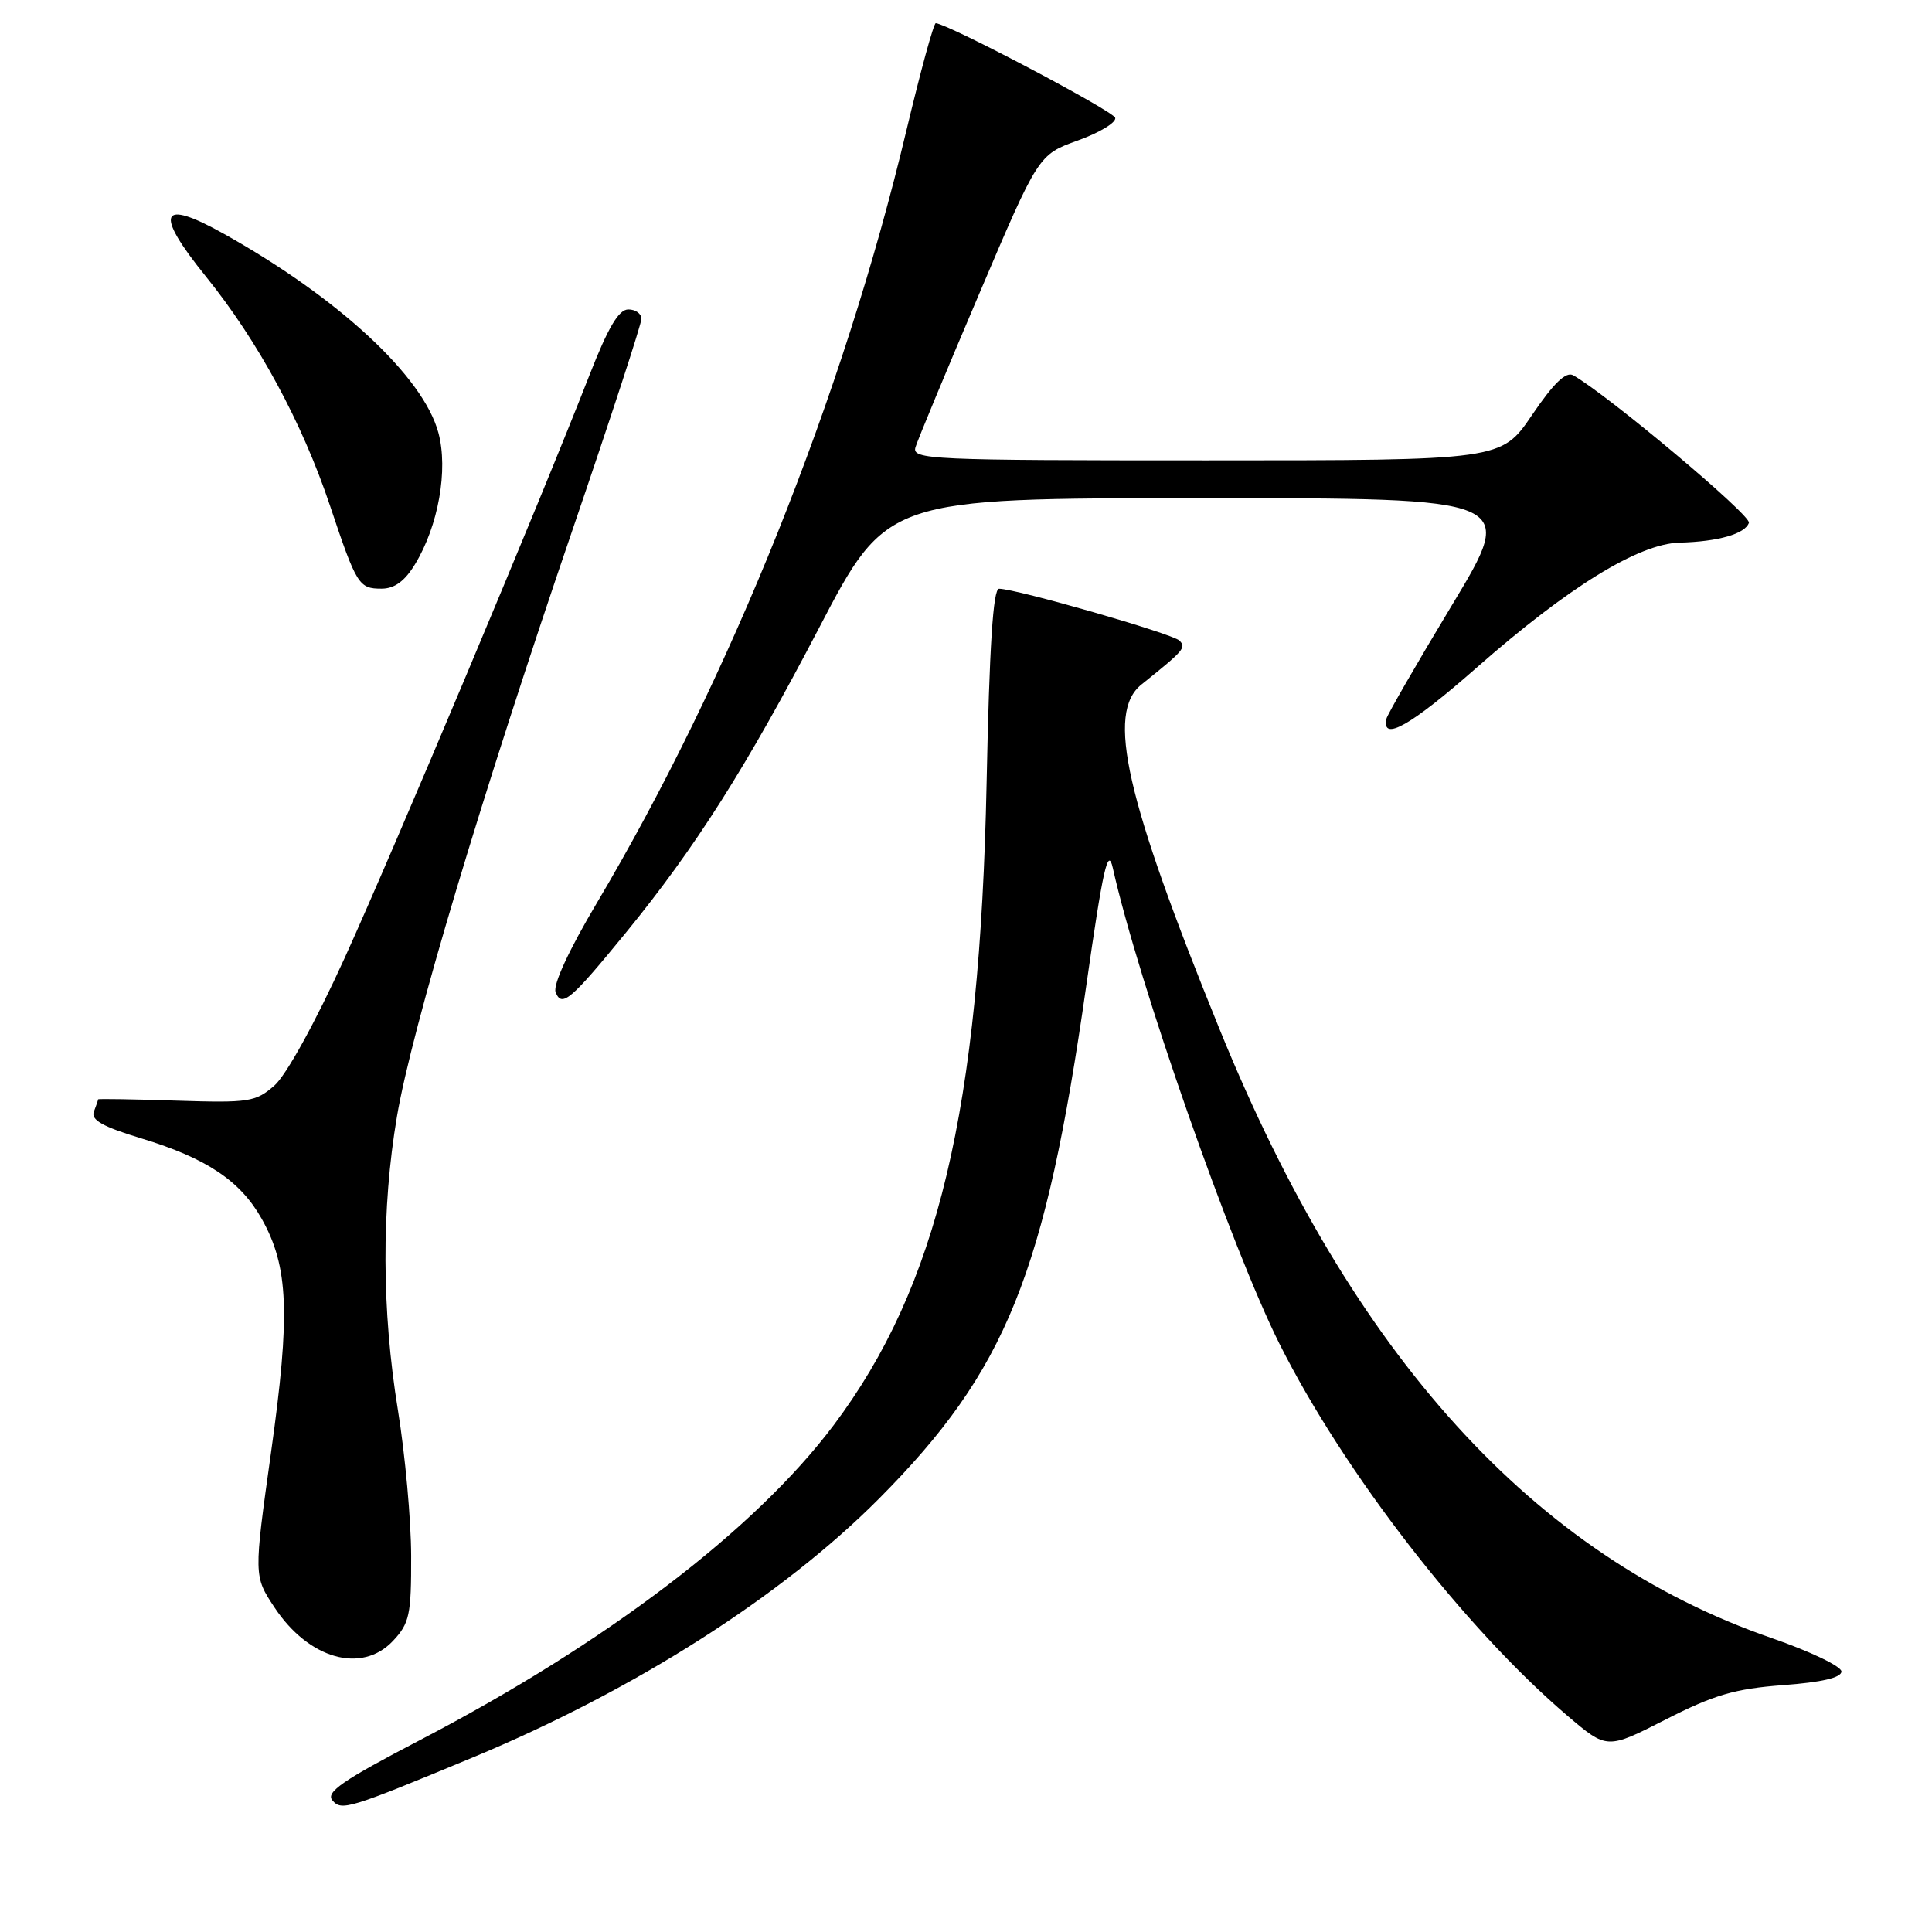 <?xml version="1.0" encoding="UTF-8" standalone="no"?>
<!DOCTYPE svg PUBLIC "-//W3C//DTD SVG 1.1//EN" "http://www.w3.org/Graphics/SVG/1.1/DTD/svg11.dtd" >
<svg xmlns="http://www.w3.org/2000/svg" xmlns:xlink="http://www.w3.org/1999/xlink" version="1.1" viewBox="0 0 256 256">
 <g >
 <path fill="currentColor"
d=" M 62.63 232.88 C 84.09 223.96 103.63 211.50 116.50 198.55 C 133.35 181.59 138.46 168.92 143.93 130.65 C 146.15 115.09 146.81 112.16 147.45 115.00 C 150.82 130.11 163.18 165.38 169.53 178.05 C 178.09 195.11 194.06 215.73 207.72 227.37 C 212.94 231.81 212.94 231.81 220.72 227.84 C 227.12 224.58 229.87 223.77 236.25 223.29 C 241.40 222.91 244.00 222.30 244.00 221.48 C 244.00 220.80 239.84 218.81 234.75 217.05 C 203.27 206.17 179.22 179.67 161.65 136.50 C 149.13 105.74 146.56 94.45 151.25 90.70 C 156.88 86.19 157.21 85.81 156.28 84.88 C 155.37 83.97 134.68 78.02 132.38 78.01 C 131.59 78.00 131.10 85.68 130.73 103.75 C 129.84 147.07 124.26 170.48 110.46 188.85 C 100.04 202.70 80.36 217.69 55.71 230.54 C 45.44 235.89 43.14 237.47 44.04 238.55 C 45.25 240.00 46.18 239.71 62.63 232.88 Z  M 52.08 217.42 C 54.26 215.09 54.50 213.99 54.48 206.17 C 54.47 201.40 53.68 192.72 52.73 186.87 C 50.57 173.60 50.53 160.14 52.60 147.93 C 54.56 136.36 63.87 105.27 75.93 70.00 C 80.91 55.42 84.99 42.94 84.99 42.25 C 85.00 41.56 84.21 41.00 83.25 41.00 C 81.98 41.01 80.57 43.40 78.09 49.75 C 71.44 66.79 52.15 112.70 45.64 127.00 C 41.76 135.52 37.93 142.46 36.36 143.84 C 33.86 146.02 33.00 146.15 23.34 145.84 C 17.65 145.65 13.00 145.58 13.00 145.67 C 13.00 145.76 12.75 146.50 12.44 147.30 C 12.02 148.40 13.60 149.29 18.75 150.85 C 27.39 153.48 31.86 156.47 34.69 161.52 C 38.24 167.84 38.49 174.11 35.92 192.40 C 33.62 208.83 33.62 208.83 36.37 212.99 C 40.91 219.85 47.93 221.83 52.08 217.42 Z  M 82.97 123.54 C 92.17 112.27 98.88 101.69 108.50 83.26 C 117.50 66.01 117.50 66.01 159.22 66.01 C 200.94 66.00 200.94 66.00 192.43 80.12 C 187.75 87.88 183.83 94.69 183.71 95.24 C 183.06 98.34 186.93 96.15 195.67 88.46 C 207.83 77.77 217.13 72.04 222.56 71.90 C 227.67 71.77 231.25 70.74 231.74 69.27 C 232.07 68.29 213.06 52.34 208.46 49.73 C 207.51 49.19 205.89 50.74 203.01 54.98 C 198.93 61.00 198.93 61.00 159.85 61.00 C 123.09 61.00 120.80 60.90 121.31 59.25 C 121.60 58.29 125.39 49.17 129.72 39.00 C 137.59 20.50 137.59 20.50 142.83 18.61 C 145.72 17.57 147.94 16.22 147.77 15.61 C 147.52 14.71 125.78 3.24 124.00 3.07 C 123.72 3.04 121.98 9.43 120.11 17.26 C 111.73 52.48 96.70 89.98 79.06 119.69 C 75.39 125.87 73.25 130.50 73.62 131.46 C 74.43 133.55 75.60 132.56 82.97 123.54 Z  M 54.99 74.77 C 58.09 69.68 59.41 62.24 58.09 57.34 C 56.08 49.88 44.89 39.50 29.68 30.99 C 21.16 26.22 20.37 28.09 27.30 36.66 C 34.21 45.22 40.04 56.00 43.73 67.01 C 47.26 77.55 47.55 78.00 50.57 78.00 C 52.27 78.00 53.64 77.00 54.99 74.77 Z "/>
</g>
</svg>